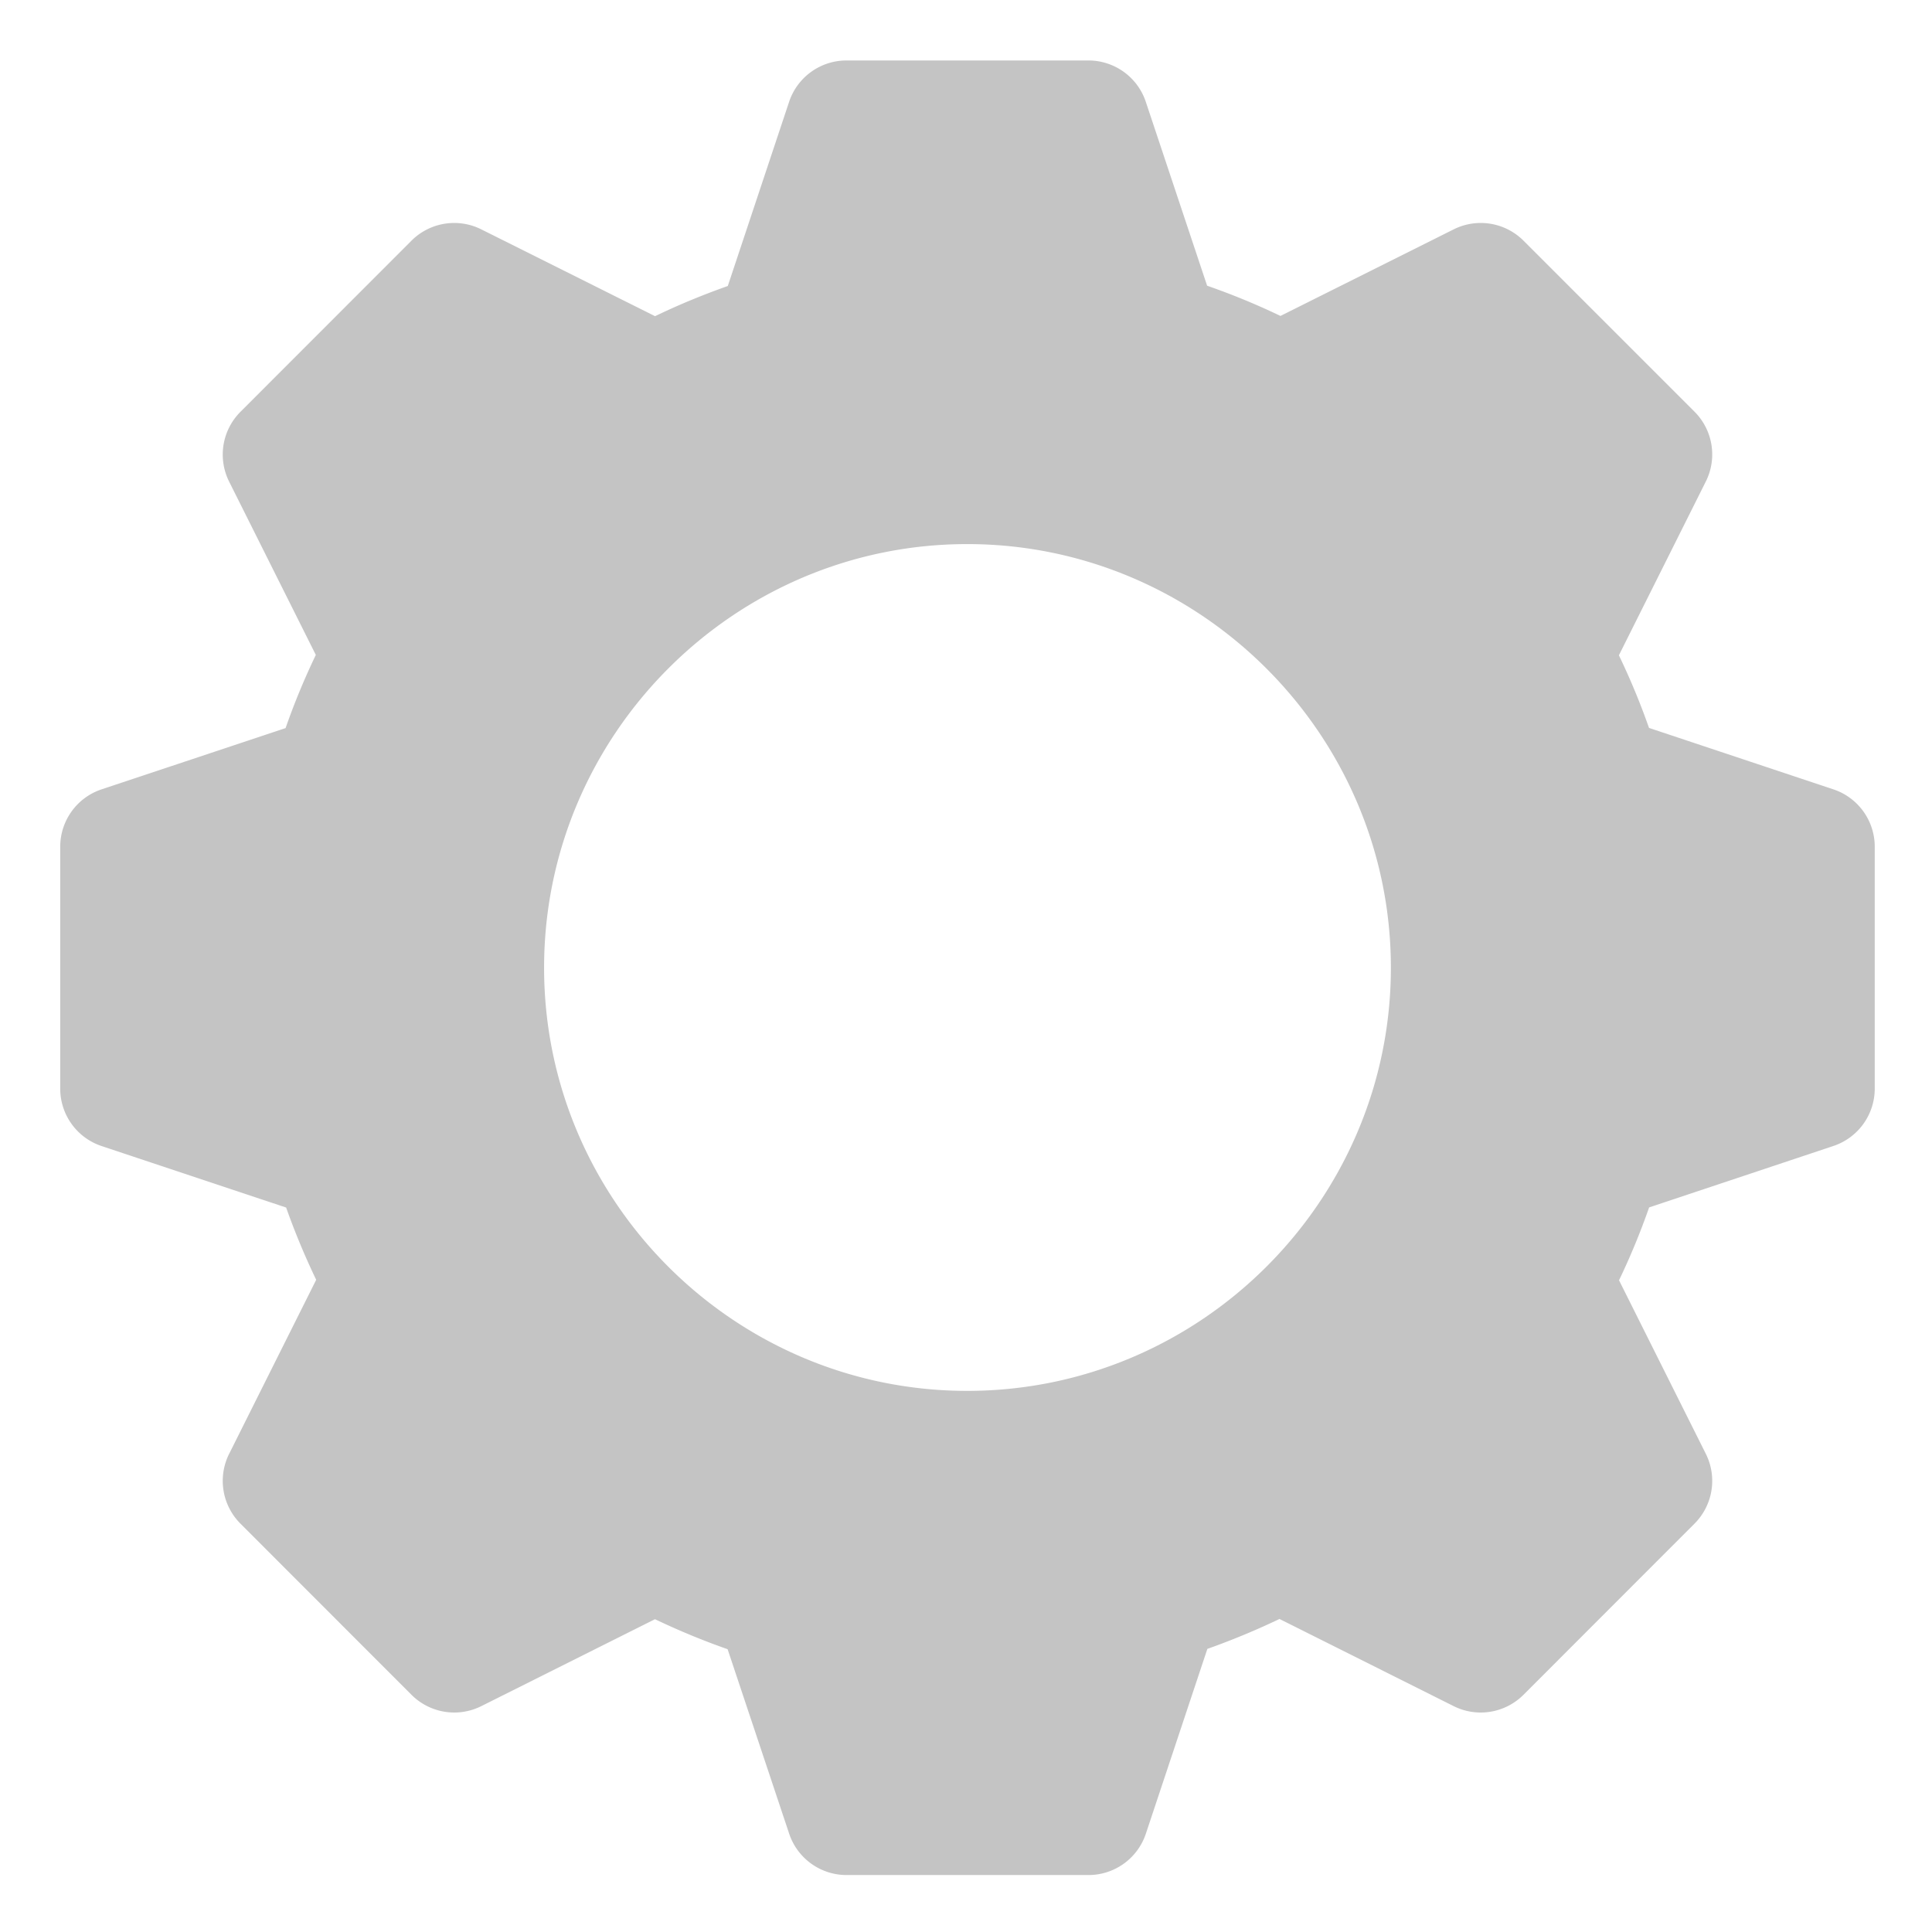 <svg viewBox="0 0 8.467 8.467" xmlns="http://www.w3.org/2000/svg"><path d="M14 1a1 1 0 0 0-.95.684L12.036 4.73c-.41.145-.811.31-1.203.499L7.959 3.793a1 1 0 0 0-1.154.187L3.977 6.81a1 1 0 0 0-.188 1.154l1.434 2.867c-.189.394-.356.797-.5 1.21L1.68 13.054a1 1 0 0 0-.684.949v4a1 1 0 0 0 .684.95l3.052 1.017c.144.407.31.805.497 1.195l-1.44 2.879a1 1 0 0 0 .188 1.154l2.828 2.83a1 1 0 0 0 1.154.188l2.873-1.438c.392.187.792.353 1.201.496l1.018 3.051a1 1 0 0 0 .949.684h4a1 1 0 0 0 .95-.684l1.017-3.056c.406-.144.804-.309 1.193-.495l2.881 1.442a1 1 0 0 0 1.154-.188l2.828-2.83a1 1 0 0 0 .188-1.154l-1.436-2.871c.189-.393.354-.795.498-1.205l3.047-1.016a1 1 0 0 0 .684-.95v-4a1 1 0 0 0-.684-.948l-3.049-1.016c-.144-.41-.31-.81-.498-1.201l1.438-2.875a1 1 0 0 0-.188-1.154L25.195 3.98a1 1 0 0 0-1.154-.187l-2.865 1.432c-.395-.19-.8-.356-1.213-.5l-1.014-3.041A1 1 0 0 0 18 1Zm1.996 7.998c3.854 0 7.006 3.152 7.006 7.006s-3.152 6.998-7.006 6.998-6.998-3.144-6.998-6.998 3.144-7.006 6.998-7.006z" style="line-height:normal;font-variant-ligatures:normal;font-variant-position:normal;font-variant-caps:normal;font-variant-numeric:normal;font-variant-alternates:normal;font-feature-settings:normal;text-indent:0;text-align:start;text-decoration-line:none;text-decoration-style:solid;text-decoration-color:#000;text-transform:none;text-orientation:mixed;white-space:normal;shape-padding:0;isolation:auto;mix-blend-mode:normal;solid-color:#000;solid-opacity:1" transform="scale(.265)" color="#000000" font-style="normal" font-variant="normal" font-weight="400" font-stretch="normal" font-size="medium" font-family="sans-serif" text-decoration="none" letter-spacing="normal" word-spacing="normal" writing-mode="lr-tb" direction="ltr" dominant-baseline="auto" baseline-shift="baseline" text-anchor="start" clip-rule="nonzero" display="inline" overflow="visible" visibility="visible" opacity="1" color-interpolation="sRGB" color-interpolation-filters="linearRGB" vector-effect="none" fill="#c4c4c4" fill-opacity="1" fill-rule="nonzero" stroke="none" stroke-width="2" stroke-linecap="round" stroke-linejoin="round" stroke-miterlimit="4" stroke-dasharray="none" stroke-dashoffset="0" stroke-opacity="1" paint-order="stroke fill markers" color-rendering="auto" image-rendering="auto" shape-rendering="auto" text-rendering="auto" enable-background="accumulate" class="fill-000000"></path></svg>